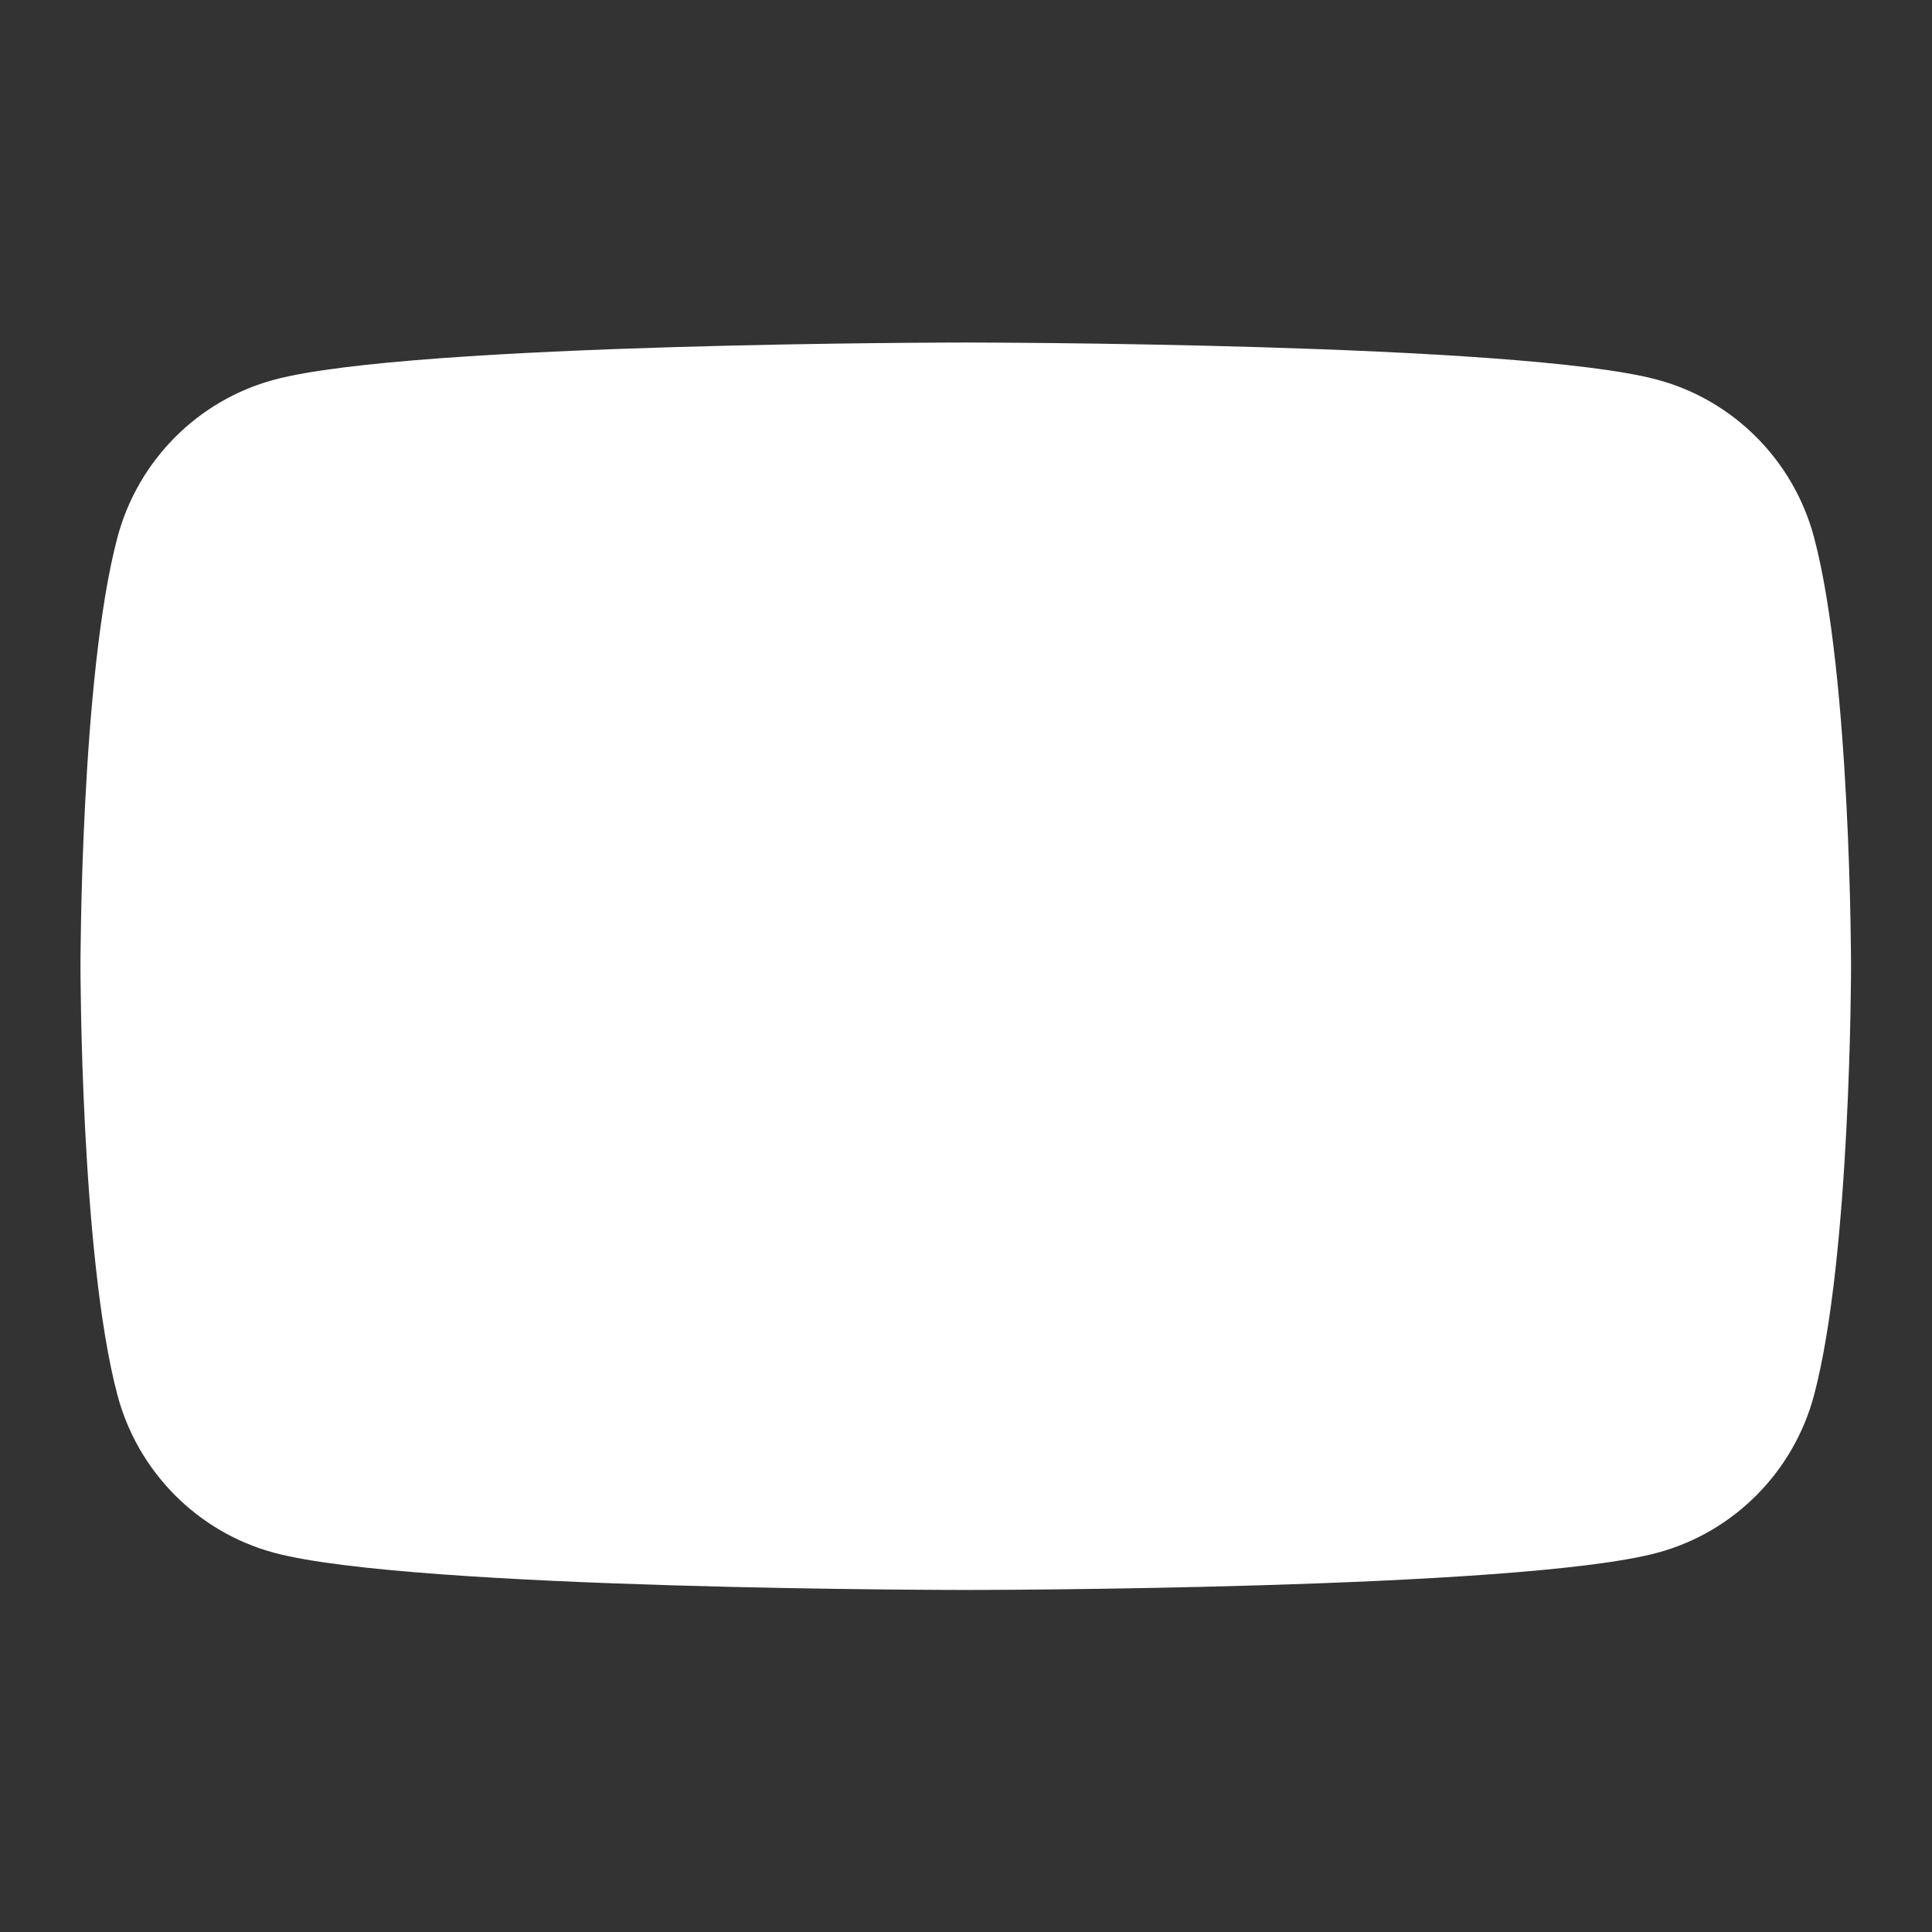 <?xml version="1.0" encoding="UTF-8" standalone="no"?>
<!-- Created with Inkscape (http://www.inkscape.org/) -->

<svg
  version="1.1"
  id="svg2"
  xml:space="preserve"
  width="256"
  height="256"
  viewBox="0 0 256 256"
  sodipodi:docname="yt_icon_rgb.ai"
  xmlns:inkscape="http://www.inkscape.org/namespaces/inkscape"
  xmlns:sodipodi="http://sodipodi.sourceforge.net/DTD/sodipodi-0.dtd"
  xmlns="http://www.w3.org/2000/svg"
  xmlns:svg="http://www.w3.org/2000/svg"
>
  <rect x="0" y="0" width="256" height="256" fill="#333333" stroke="none"/>
  <defs id="defs6">
    <clipPath clipPathUnits="userSpaceOnUse" id="clipPath16">
      <path d="M 0,192 H 192 V 0 H 0 Z" id="path14" />
    </clipPath>
  </defs>
  <sodipodi:namedview
    id="namedview4"
    pagecolor="#ffffff"
    bordercolor="#666666"
    borderopacity="1.0"
    inkscape:pageshadow="2"
    inkscape:pageopacity="0.0"
    inkscape:pagecheckerboard="0"
  />
  <g
    id="g8"
    inkscape:groupmode="layer"
    inkscape:label="yt_icon_rgb"
    transform="matrix(1.333,0,0,-1.333,0,256)"
  >
    <g id="g10">
      <g id="g12" clip-path="url(#clipPath16)">
        <g id="g18" transform="translate(180.322,138.637)">
          <path
            d="m 0,0 c -2.024,7.622 -7.987,13.624 -15.561,15.661 -13.724,3.702 -68.761,3.702 -68.761,3.702 0,0 -55.037,0 -68.762,-3.702 -7.573,-2.037 -13.537,-8.039 -15.561,-15.661 -3.677,-13.814 -3.677,-42.637 -3.677,-42.637 0,0 0,-28.822 3.677,-42.638 2.024,-7.621 7.988,-13.623 15.561,-15.661 13.725,-3.701 68.762,-3.701 68.762,-3.701 0,0 55.037,0 68.761,3.701 7.574,2.038 13.537,8.04 15.561,15.661 3.678,13.816 3.678,42.638 3.678,42.638 0,0 0,28.823 -3.678,42.637"
            style="
              fill: #ffffff;
              fill-opacity: 1;
              fill-rule: nonzero;
              stroke: none;
            "
            id="path20"
          />
        </g>
      </g>
    </g>
  </g>
</svg>
